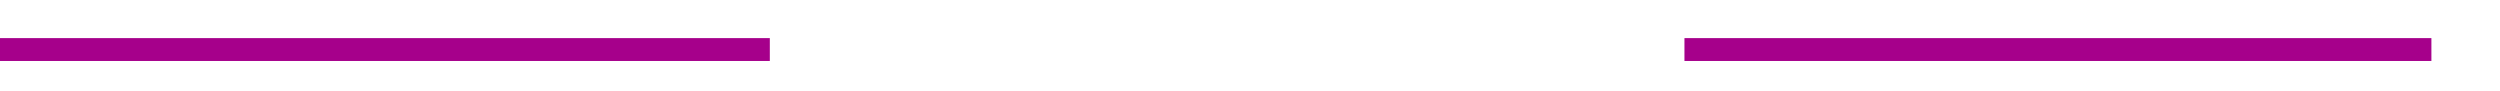 ﻿<?xml version="1.0" encoding="utf-8"?>
<svg version="1.1" xmlns:xlink="http://www.w3.org/1999/xlink" width="328px" height="12px" preserveAspectRatio="xMinYMid meet" viewBox="2453 2868  328 10" xmlns="http://www.w3.org/2000/svg">
  <defs>
    <mask fill="white" id="clip98">
      <path d="M 2554 2844  L 2674 2844  L 2674 2902  L 2554 2902  Z M 2453 2844  L 2786 2844  L 2786 2902  L 2453 2902  Z " fill-rule="evenodd" />
    </mask>
  </defs>
  <path d="M 2554 2873.5  L 2453 2873.5  M 2674 2873.5  L 2772 2873.5  " stroke-width="3" stroke="#a6008b" fill="none" />
  <path d="M 2766.839 2869.561  L 2770.779 2873.5  L 2766.839 2877.439  L 2768.961 2879.561  L 2773.961 2874.561  L 2775.021 2873.5  L 2773.961 2872.439  L 2768.961 2867.439  L 2766.839 2869.561  Z " fill-rule="nonzero" fill="#a6008b" stroke="none" mask="url(#clip98)" />
</svg>